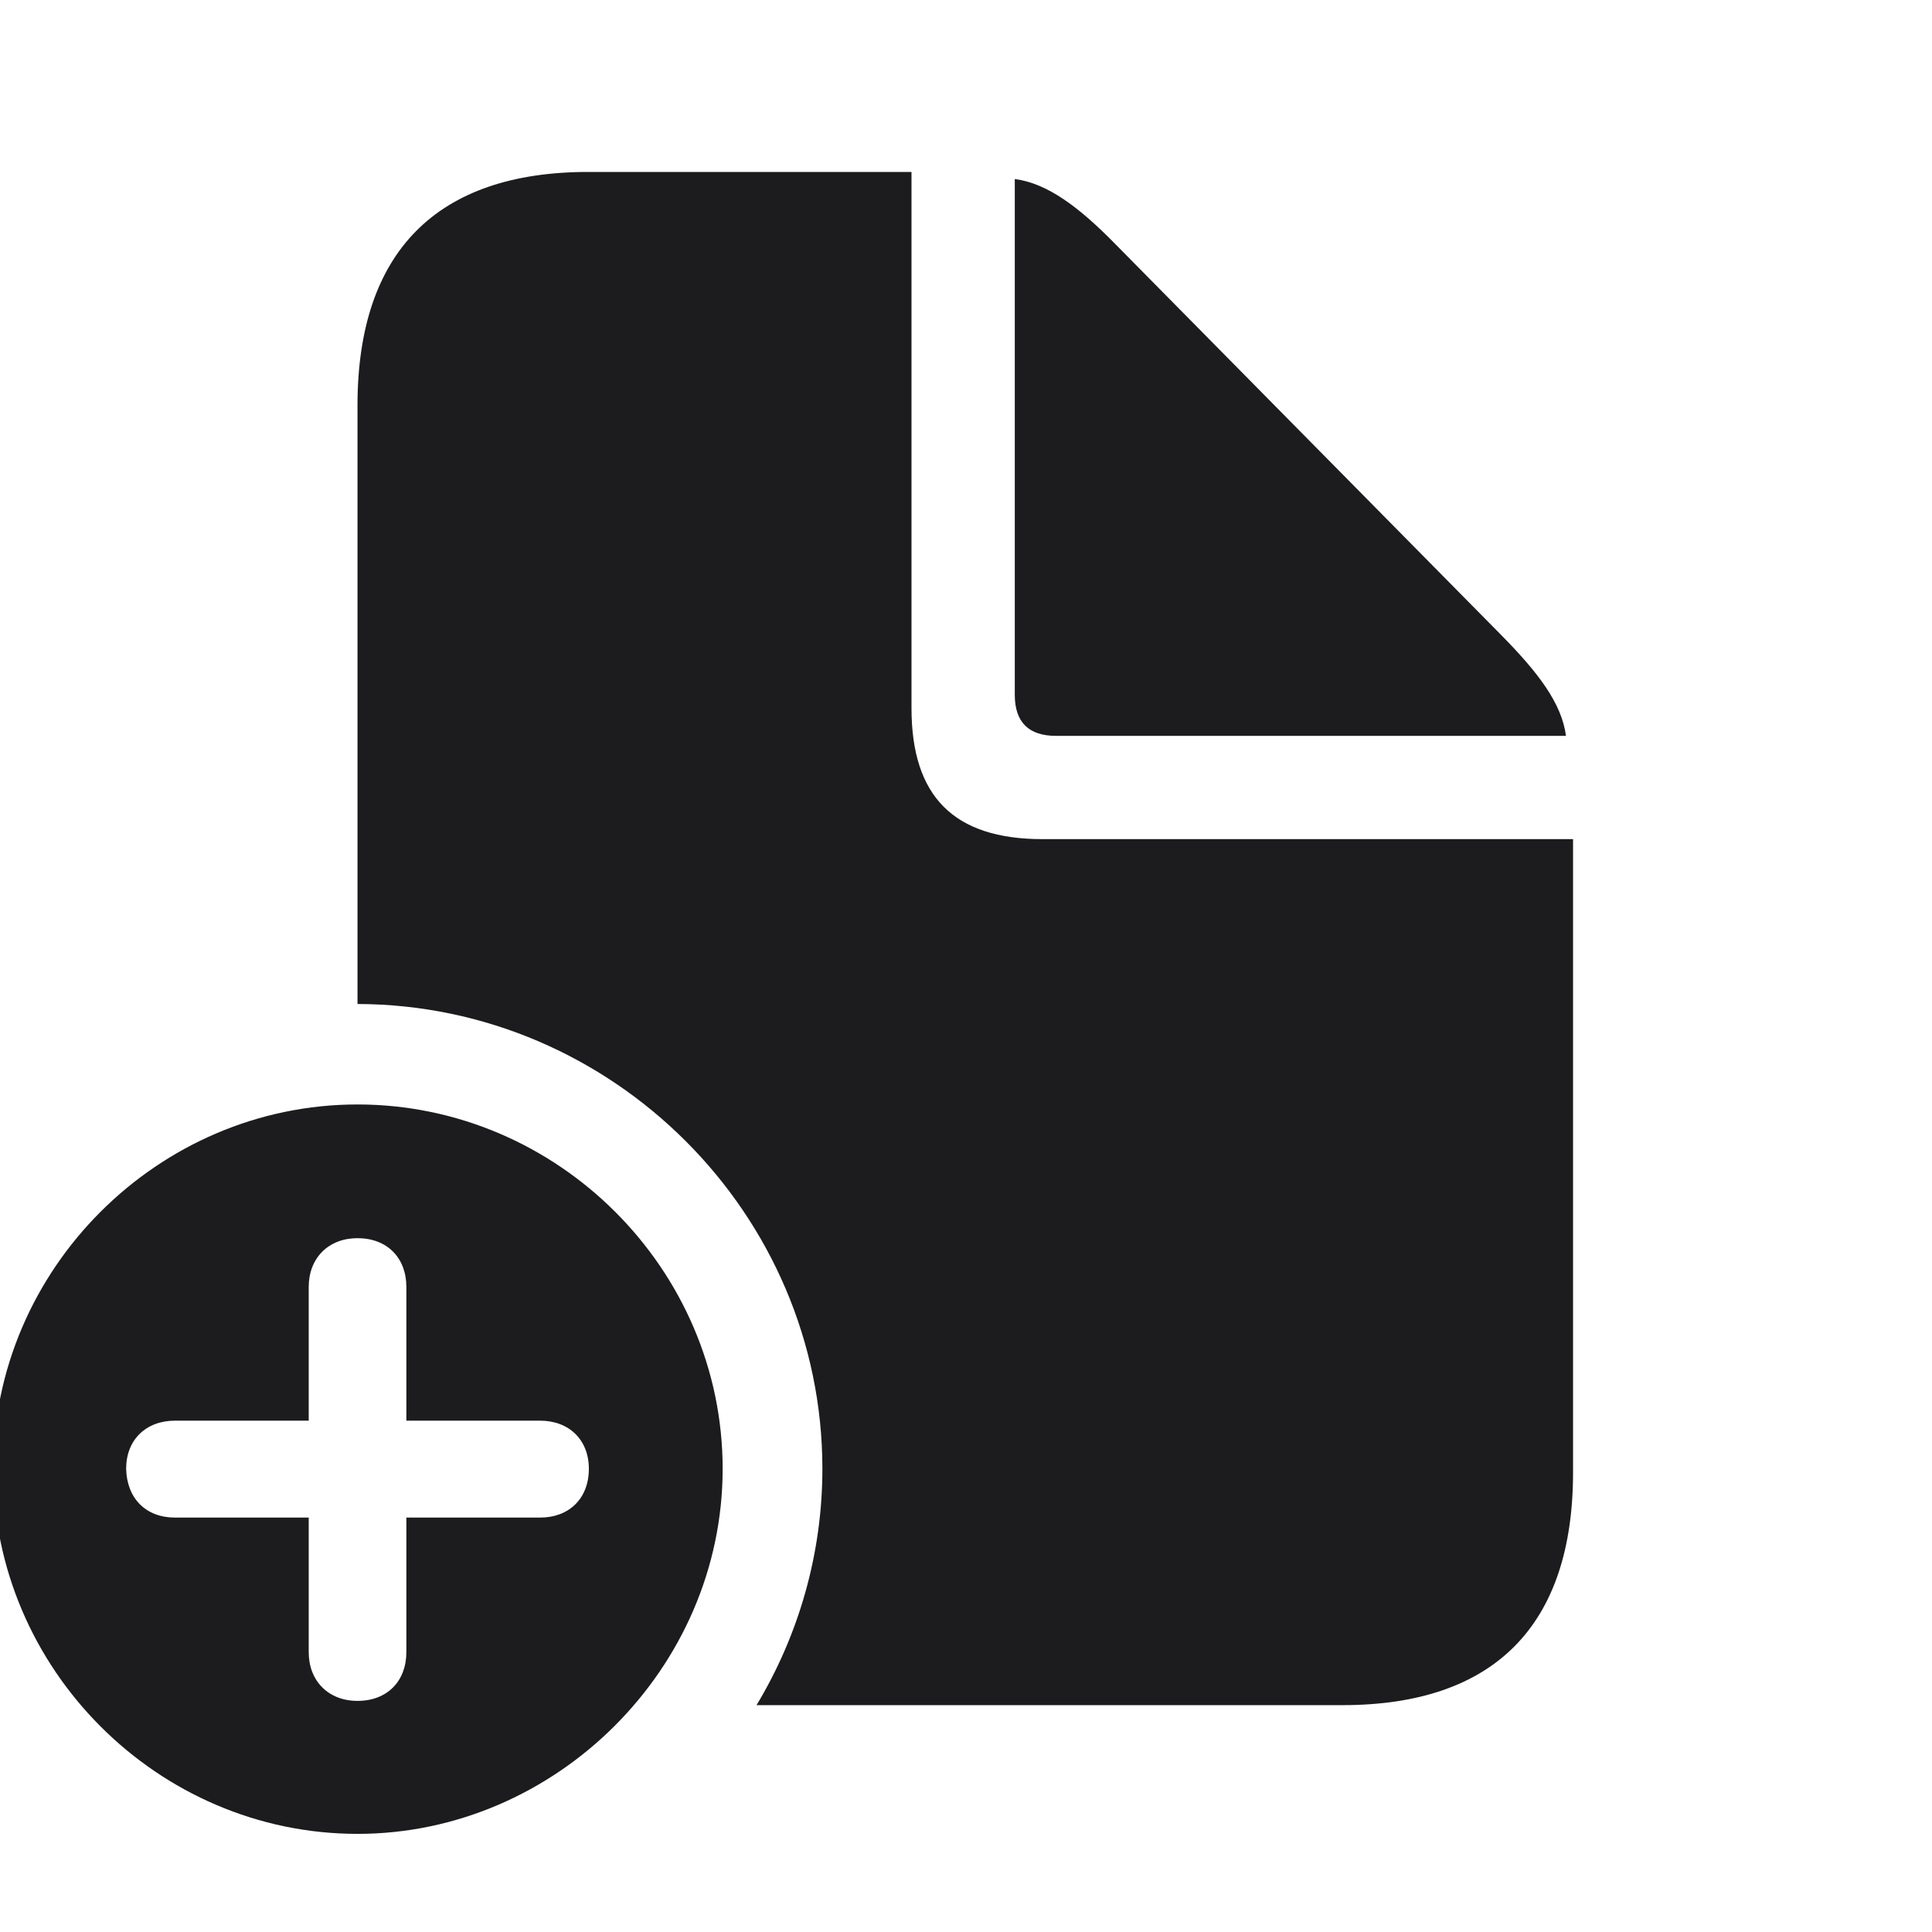 <svg width="24" height="24" viewBox="0 0 24 24" fill="none" xmlns="http://www.w3.org/2000/svg">
<g clip-path="url(#clip0_10_524)">
<path d="M4.441 12.472C7.614 12.48 10.216 15.082 10.216 18.246C10.216 19.31 9.917 20.32 9.398 21.182H16.676C18.565 21.182 19.541 20.189 19.541 18.29V10.424H12.949C11.851 10.424 11.323 9.896 11.323 8.798V2.136H7.307C5.426 2.136 4.441 3.129 4.441 5.036V12.472ZM13.116 9.141H19.453C19.4 8.736 19.11 8.358 18.653 7.893L13.846 3.023C13.406 2.575 13.011 2.276 12.606 2.224V8.631C12.606 8.974 12.782 9.141 13.116 9.141ZM4.441 22.781C6.902 22.781 8.977 20.725 8.977 18.246C8.977 15.768 6.929 13.72 4.441 13.72C1.963 13.72 -0.085 15.768 -0.085 18.246C-0.085 20.733 1.963 22.781 4.441 22.781ZM1.567 18.246C1.567 17.886 1.813 17.648 2.174 17.648H3.835V15.987C3.835 15.627 4.081 15.381 4.441 15.381C4.811 15.381 5.048 15.627 5.048 15.987V17.648H6.709C7.069 17.648 7.315 17.886 7.315 18.246C7.315 18.615 7.069 18.852 6.709 18.852H5.048V20.523C5.048 20.883 4.811 21.129 4.441 21.129C4.081 21.129 3.835 20.883 3.835 20.523V18.852H2.174C1.813 18.852 1.576 18.615 1.567 18.246Z" fill="#1C1C1E"/>
</g>
<defs>
<clipPath id="clip0_10_524">
<rect width="24" height="24" fill="white"/>
</clipPath>
</defs>
</svg>
